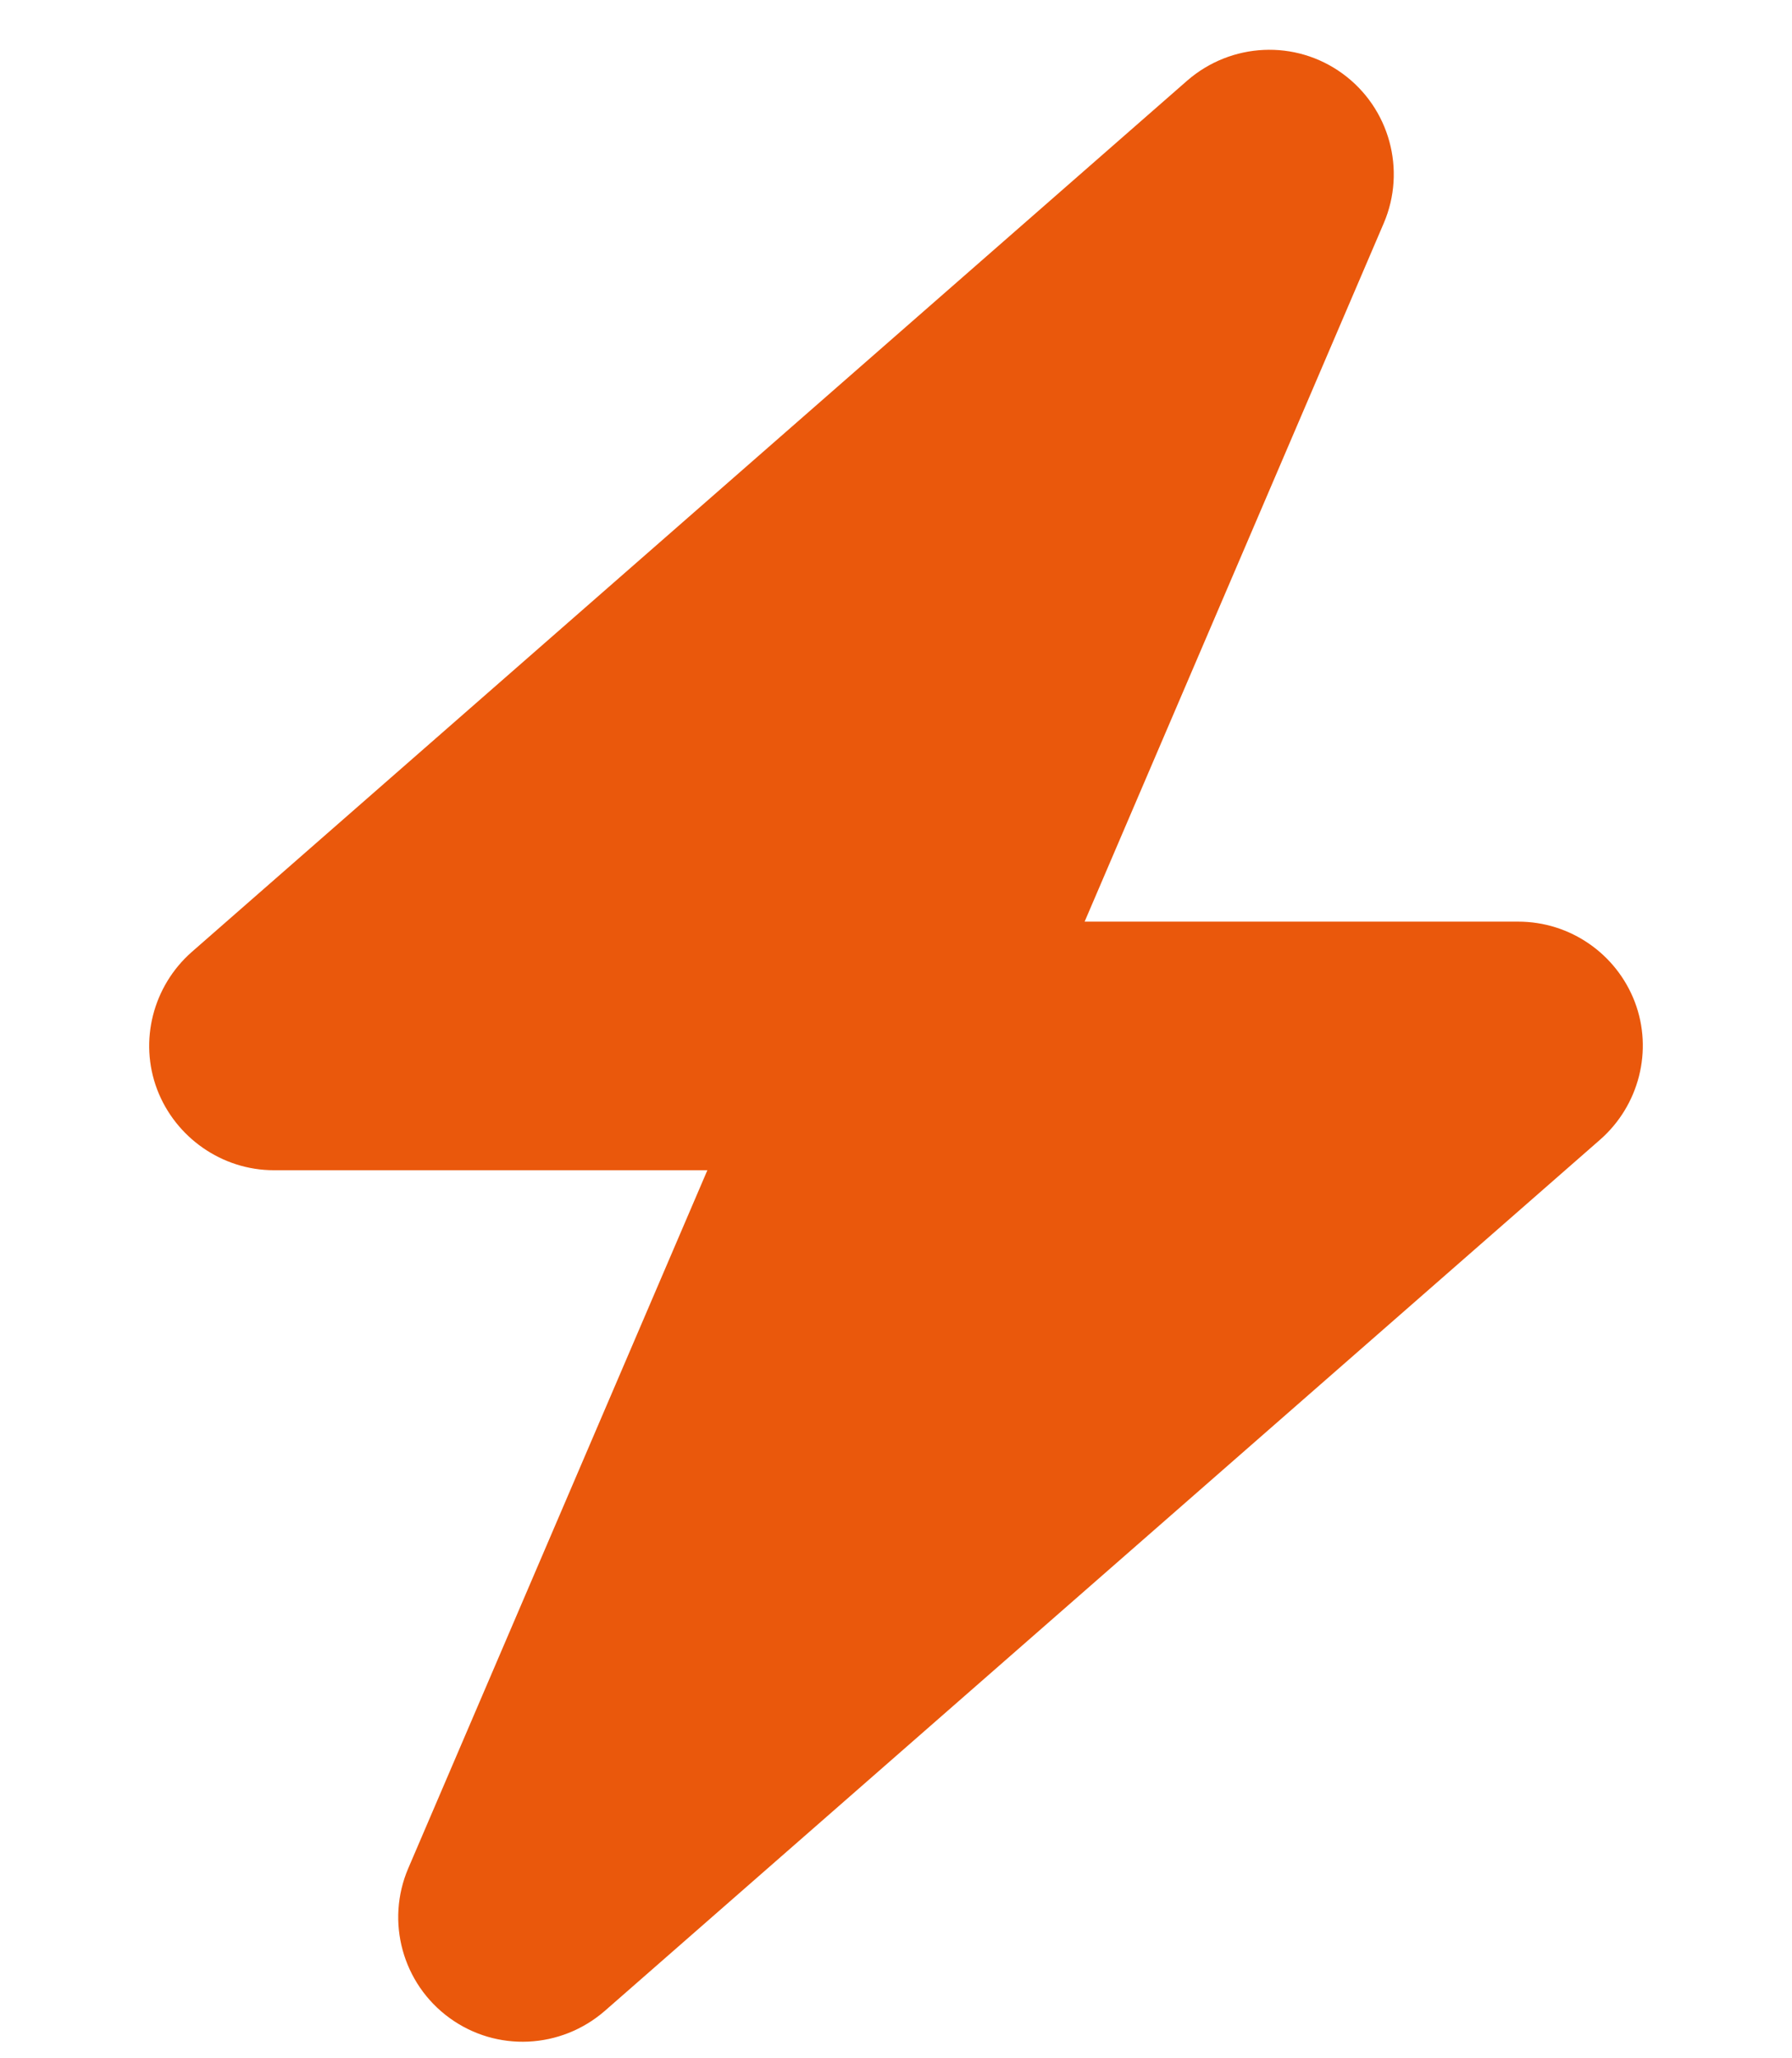 <svg width="27" height="31" viewBox="0 0 27 31" fill="none" xmlns="http://www.w3.org/2000/svg">
<g id="Frame">
<g clip-path="url(#clip0_295_651)">
<path id="Vector" d="M20.848 3.364C21.193 2.561 20.936 1.624 20.227 1.108C19.518 0.592 18.551 0.639 17.889 1.213L2.889 14.338C2.303 14.854 2.092 15.68 2.367 16.407C2.643 17.133 3.346 17.625 4.125 17.625H10.658L6.152 28.137C5.807 28.94 6.064 29.878 6.773 30.393C7.482 30.909 8.449 30.862 9.111 30.288L24.111 17.163C24.697 16.647 24.908 15.821 24.633 15.094C24.357 14.368 23.66 13.881 22.875 13.881H16.342L20.848 3.364Z" fill="#EA580C"/>
</g>
</g>
<defs>
<clipPath id="clip0_295_651">
<path d="M0.375 0.75H26.625V30.75H0.375V0.75Z" fill="white"/>
</clipPath>
</defs>
</svg>
